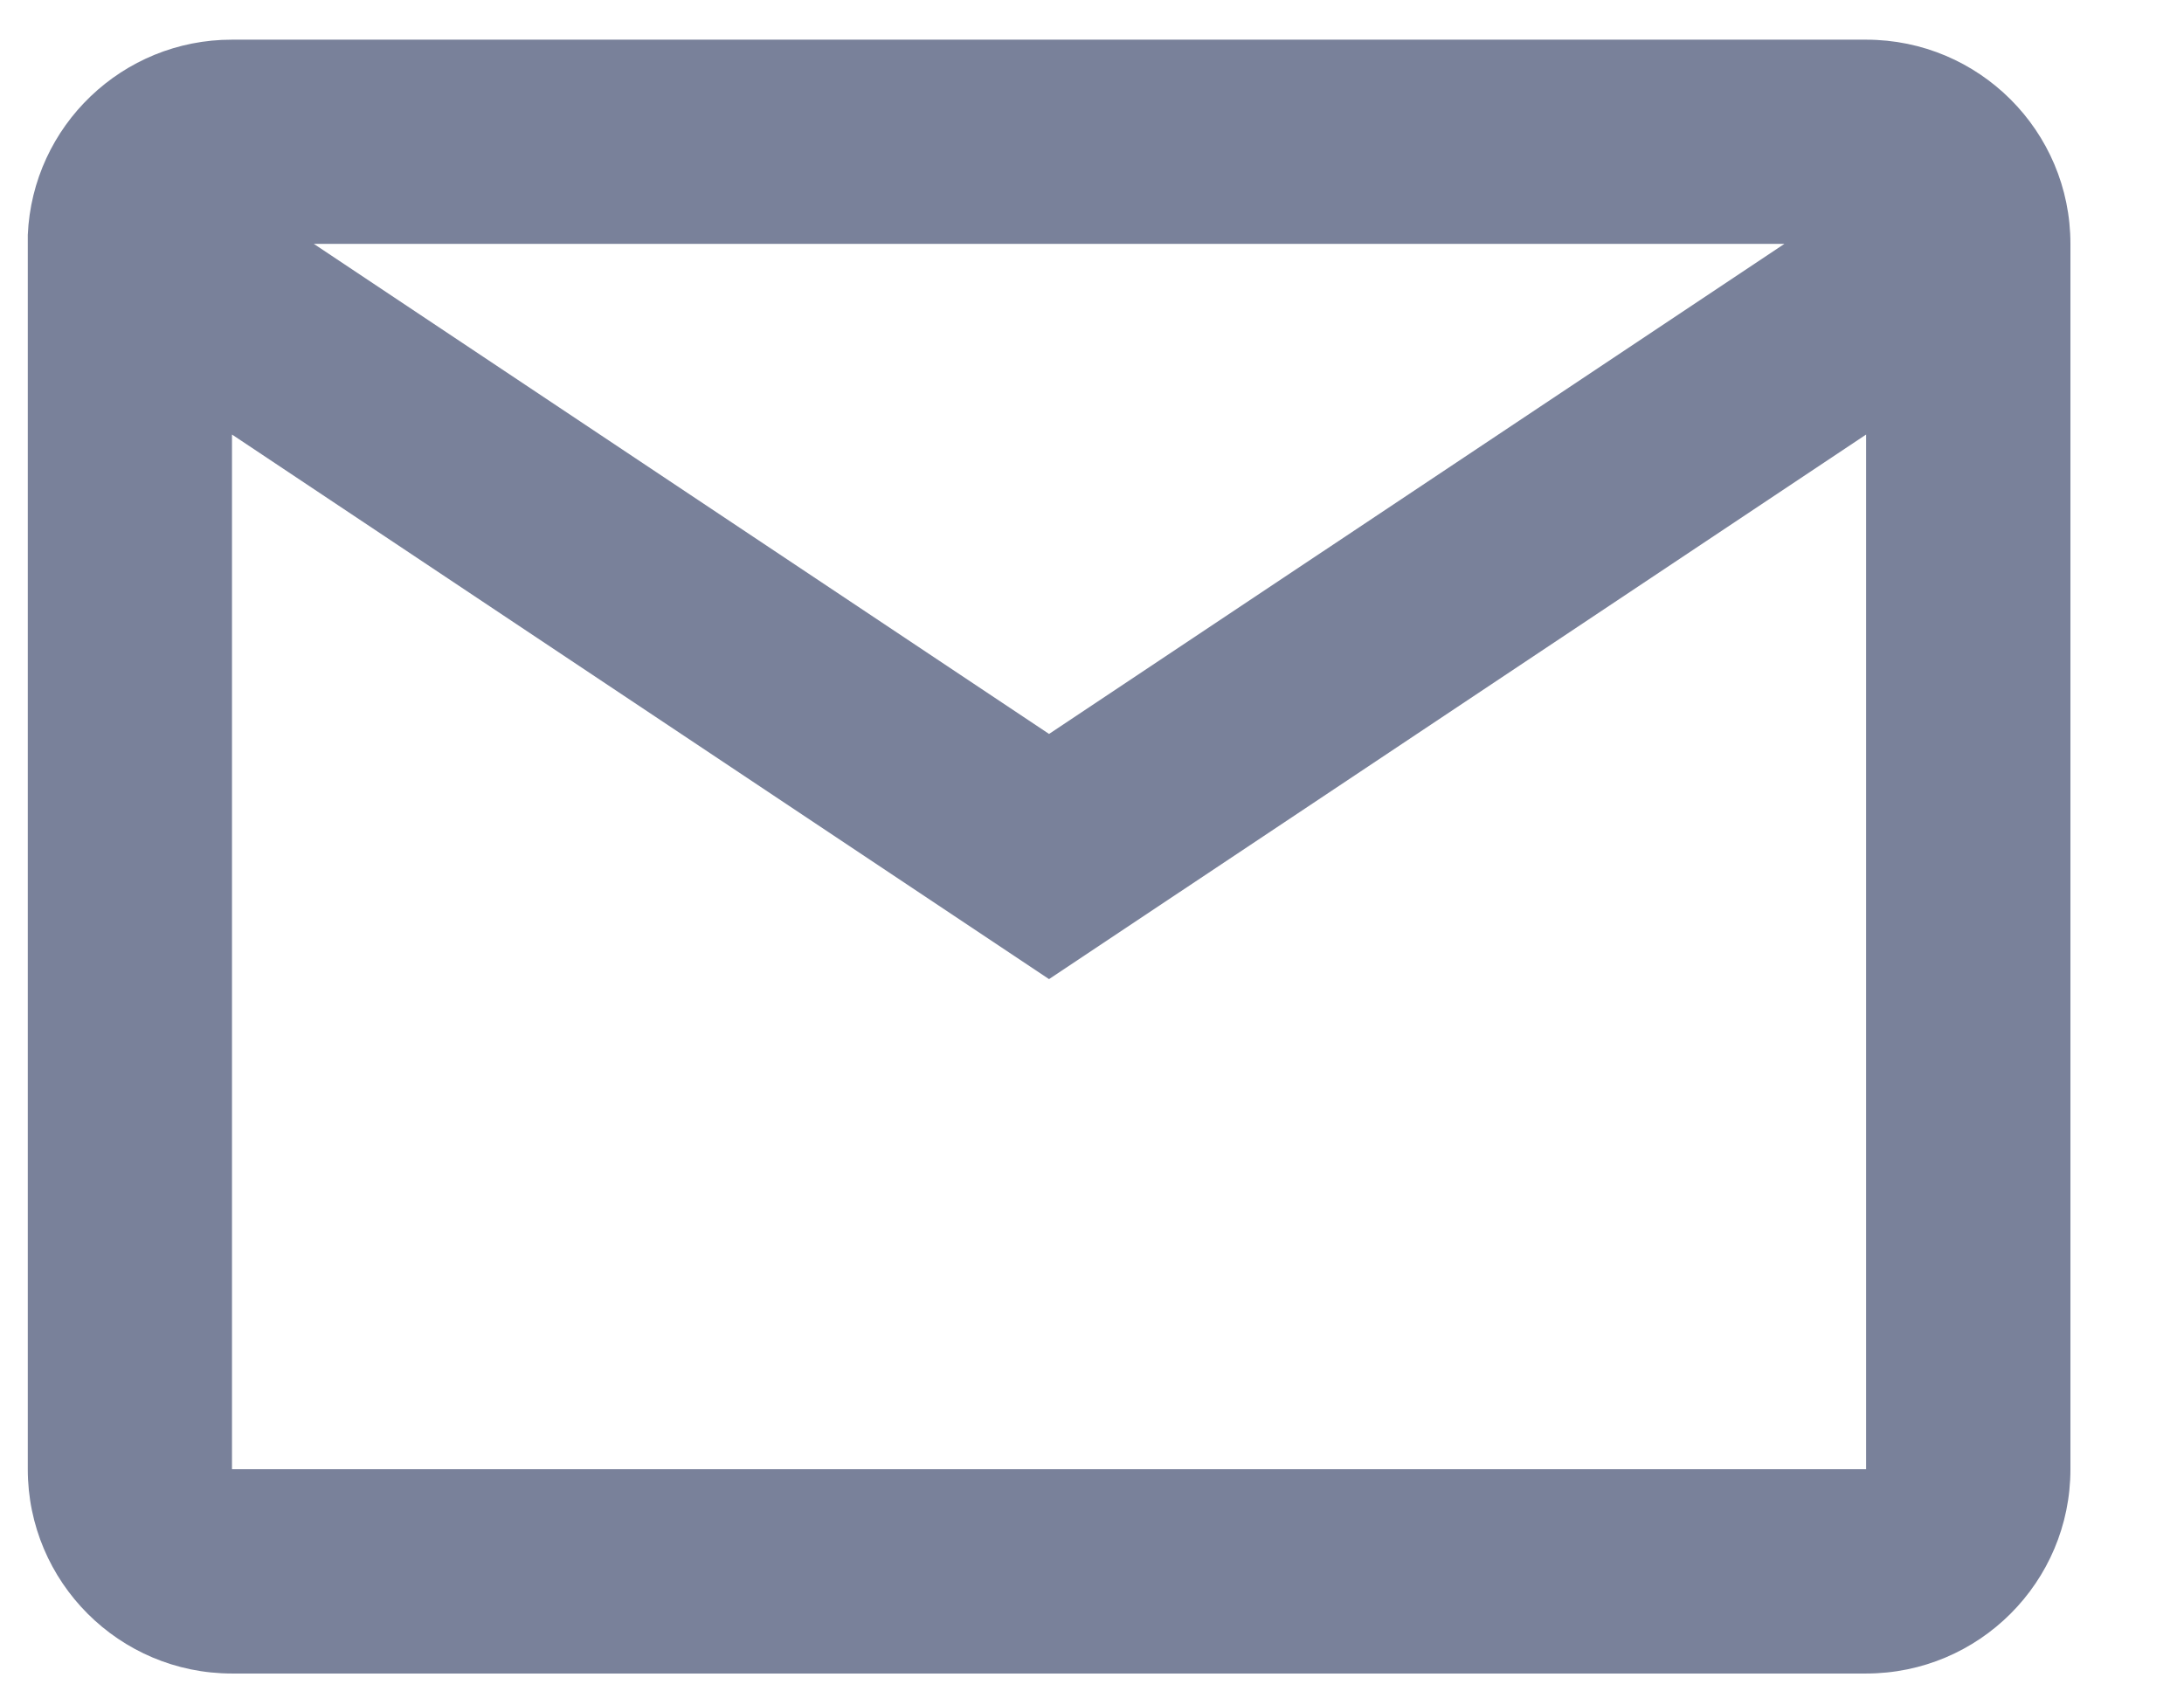<svg width="18" height="14" viewBox="0 0 18 14" fill="none" xmlns="http://www.w3.org/2000/svg">
<path d="M15.38 13.795H1.912C0.983 13.795 0.229 13.041 0.229 12.111V1.937C0.268 1.036 1.011 0.326 1.912 0.327H15.38C16.31 0.327 17.064 1.08 17.064 2.01V12.111C17.064 13.041 16.31 13.795 15.38 13.795ZM1.912 3.582V12.111H15.38V3.582L8.646 8.071L1.912 3.582ZM2.586 2.01L8.646 6.05L14.707 2.01H2.586Z" fill="#79819A"/>
</svg>
